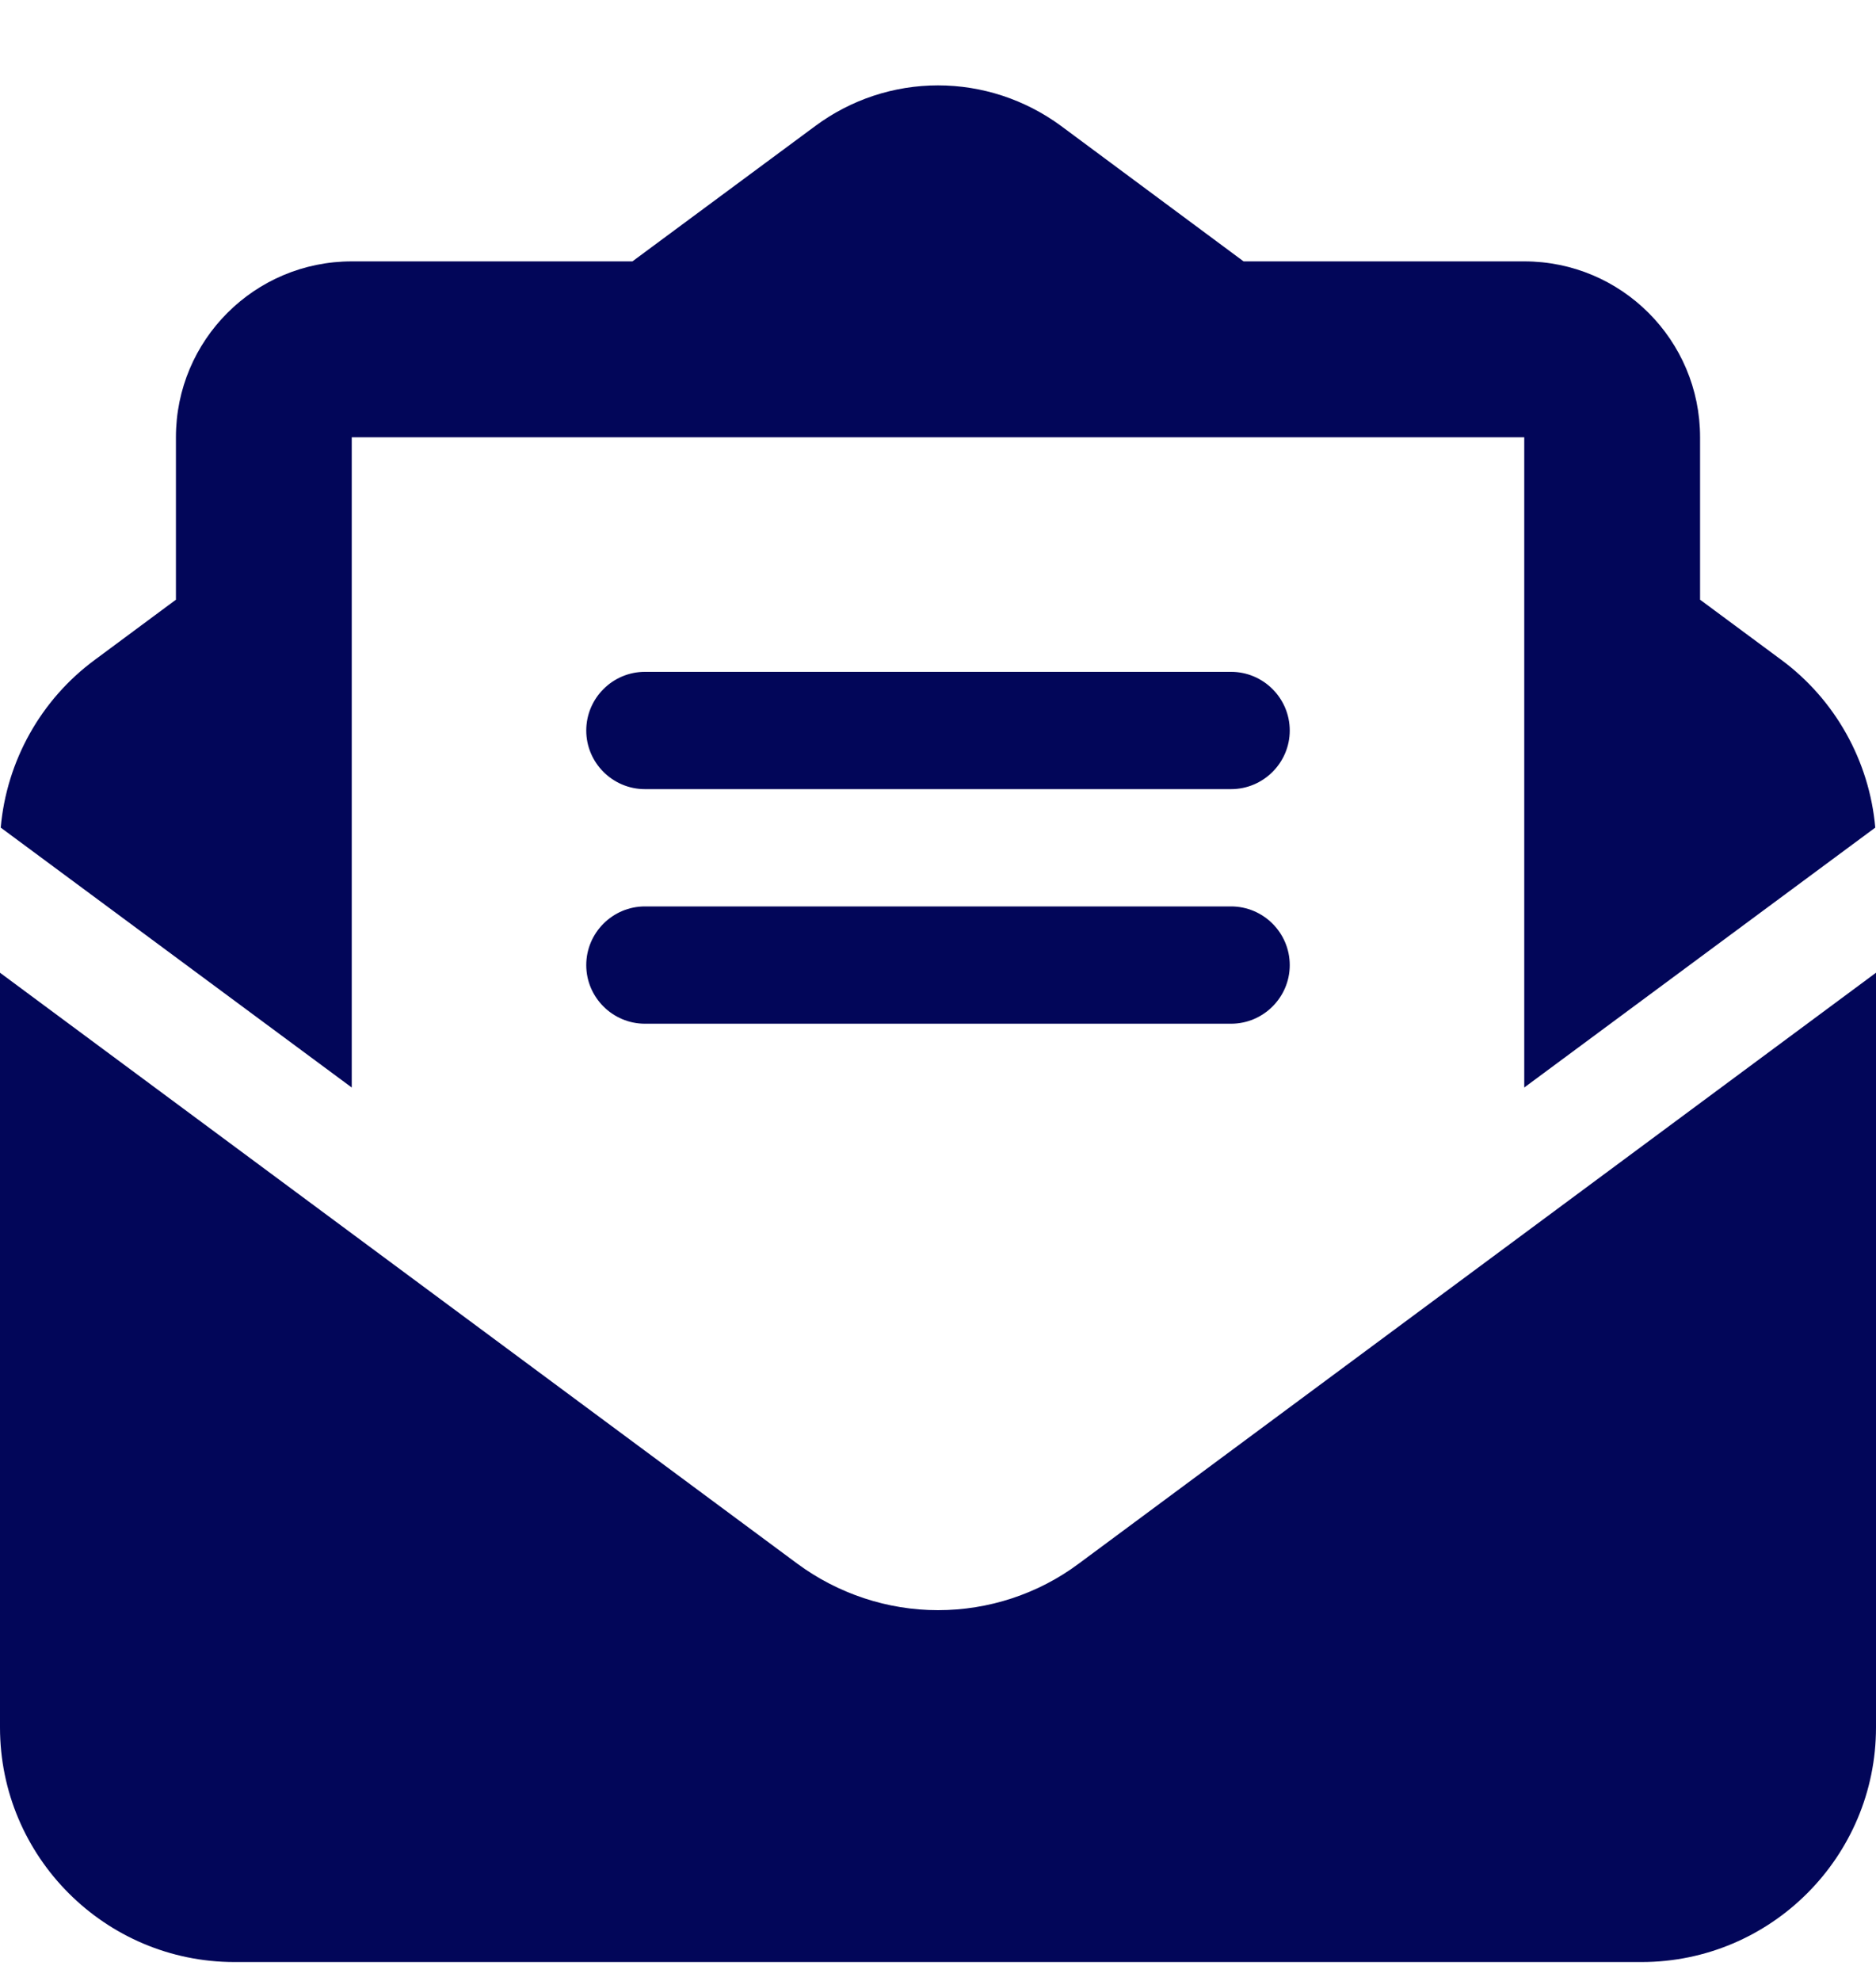 <svg width="18" height="19" viewBox="0 0 18 19" fill="none" xmlns="http://www.w3.org/2000/svg">
<path d="M7.573 4.194H5.062H3.79H3.375V4.503V5.882V7.302V10.431L0.007 7.938C0.063 7.302 0.39 6.711 0.911 6.328L1.688 5.752V4.194C1.688 3.262 2.443 2.507 3.375 2.507H6.068L7.822 1.209C8.163 0.956 8.575 0.819 9 0.819C9.425 0.819 9.837 0.956 10.178 1.206L11.932 2.507H14.625C15.557 2.507 16.312 3.262 16.312 4.194V5.752L17.09 6.328C17.61 6.711 17.937 7.302 17.993 7.938L14.625 10.431V7.302V5.882V4.503V4.194H14.21H12.938H10.427H7.573ZM0 16.569V9.33L7.65 14.998C8.04 15.286 8.515 15.444 9 15.444C9.485 15.444 9.96 15.289 10.35 14.998L18 9.33V16.569C18 17.81 16.991 18.819 15.75 18.819H2.25C1.009 18.819 0 17.81 0 16.569ZM6.188 6.444H11.812C12.122 6.444 12.375 6.697 12.375 7.007C12.375 7.316 12.122 7.569 11.812 7.569H6.188C5.878 7.569 5.625 7.316 5.625 7.007C5.625 6.697 5.878 6.444 6.188 6.444ZM6.188 8.694H11.812C12.122 8.694 12.375 8.947 12.375 9.257C12.375 9.566 12.122 9.819 11.812 9.819H6.188C5.878 9.819 5.625 9.566 5.625 9.257C5.625 8.947 5.878 8.694 6.188 8.694Z" fill="#020659"/>
</svg>
